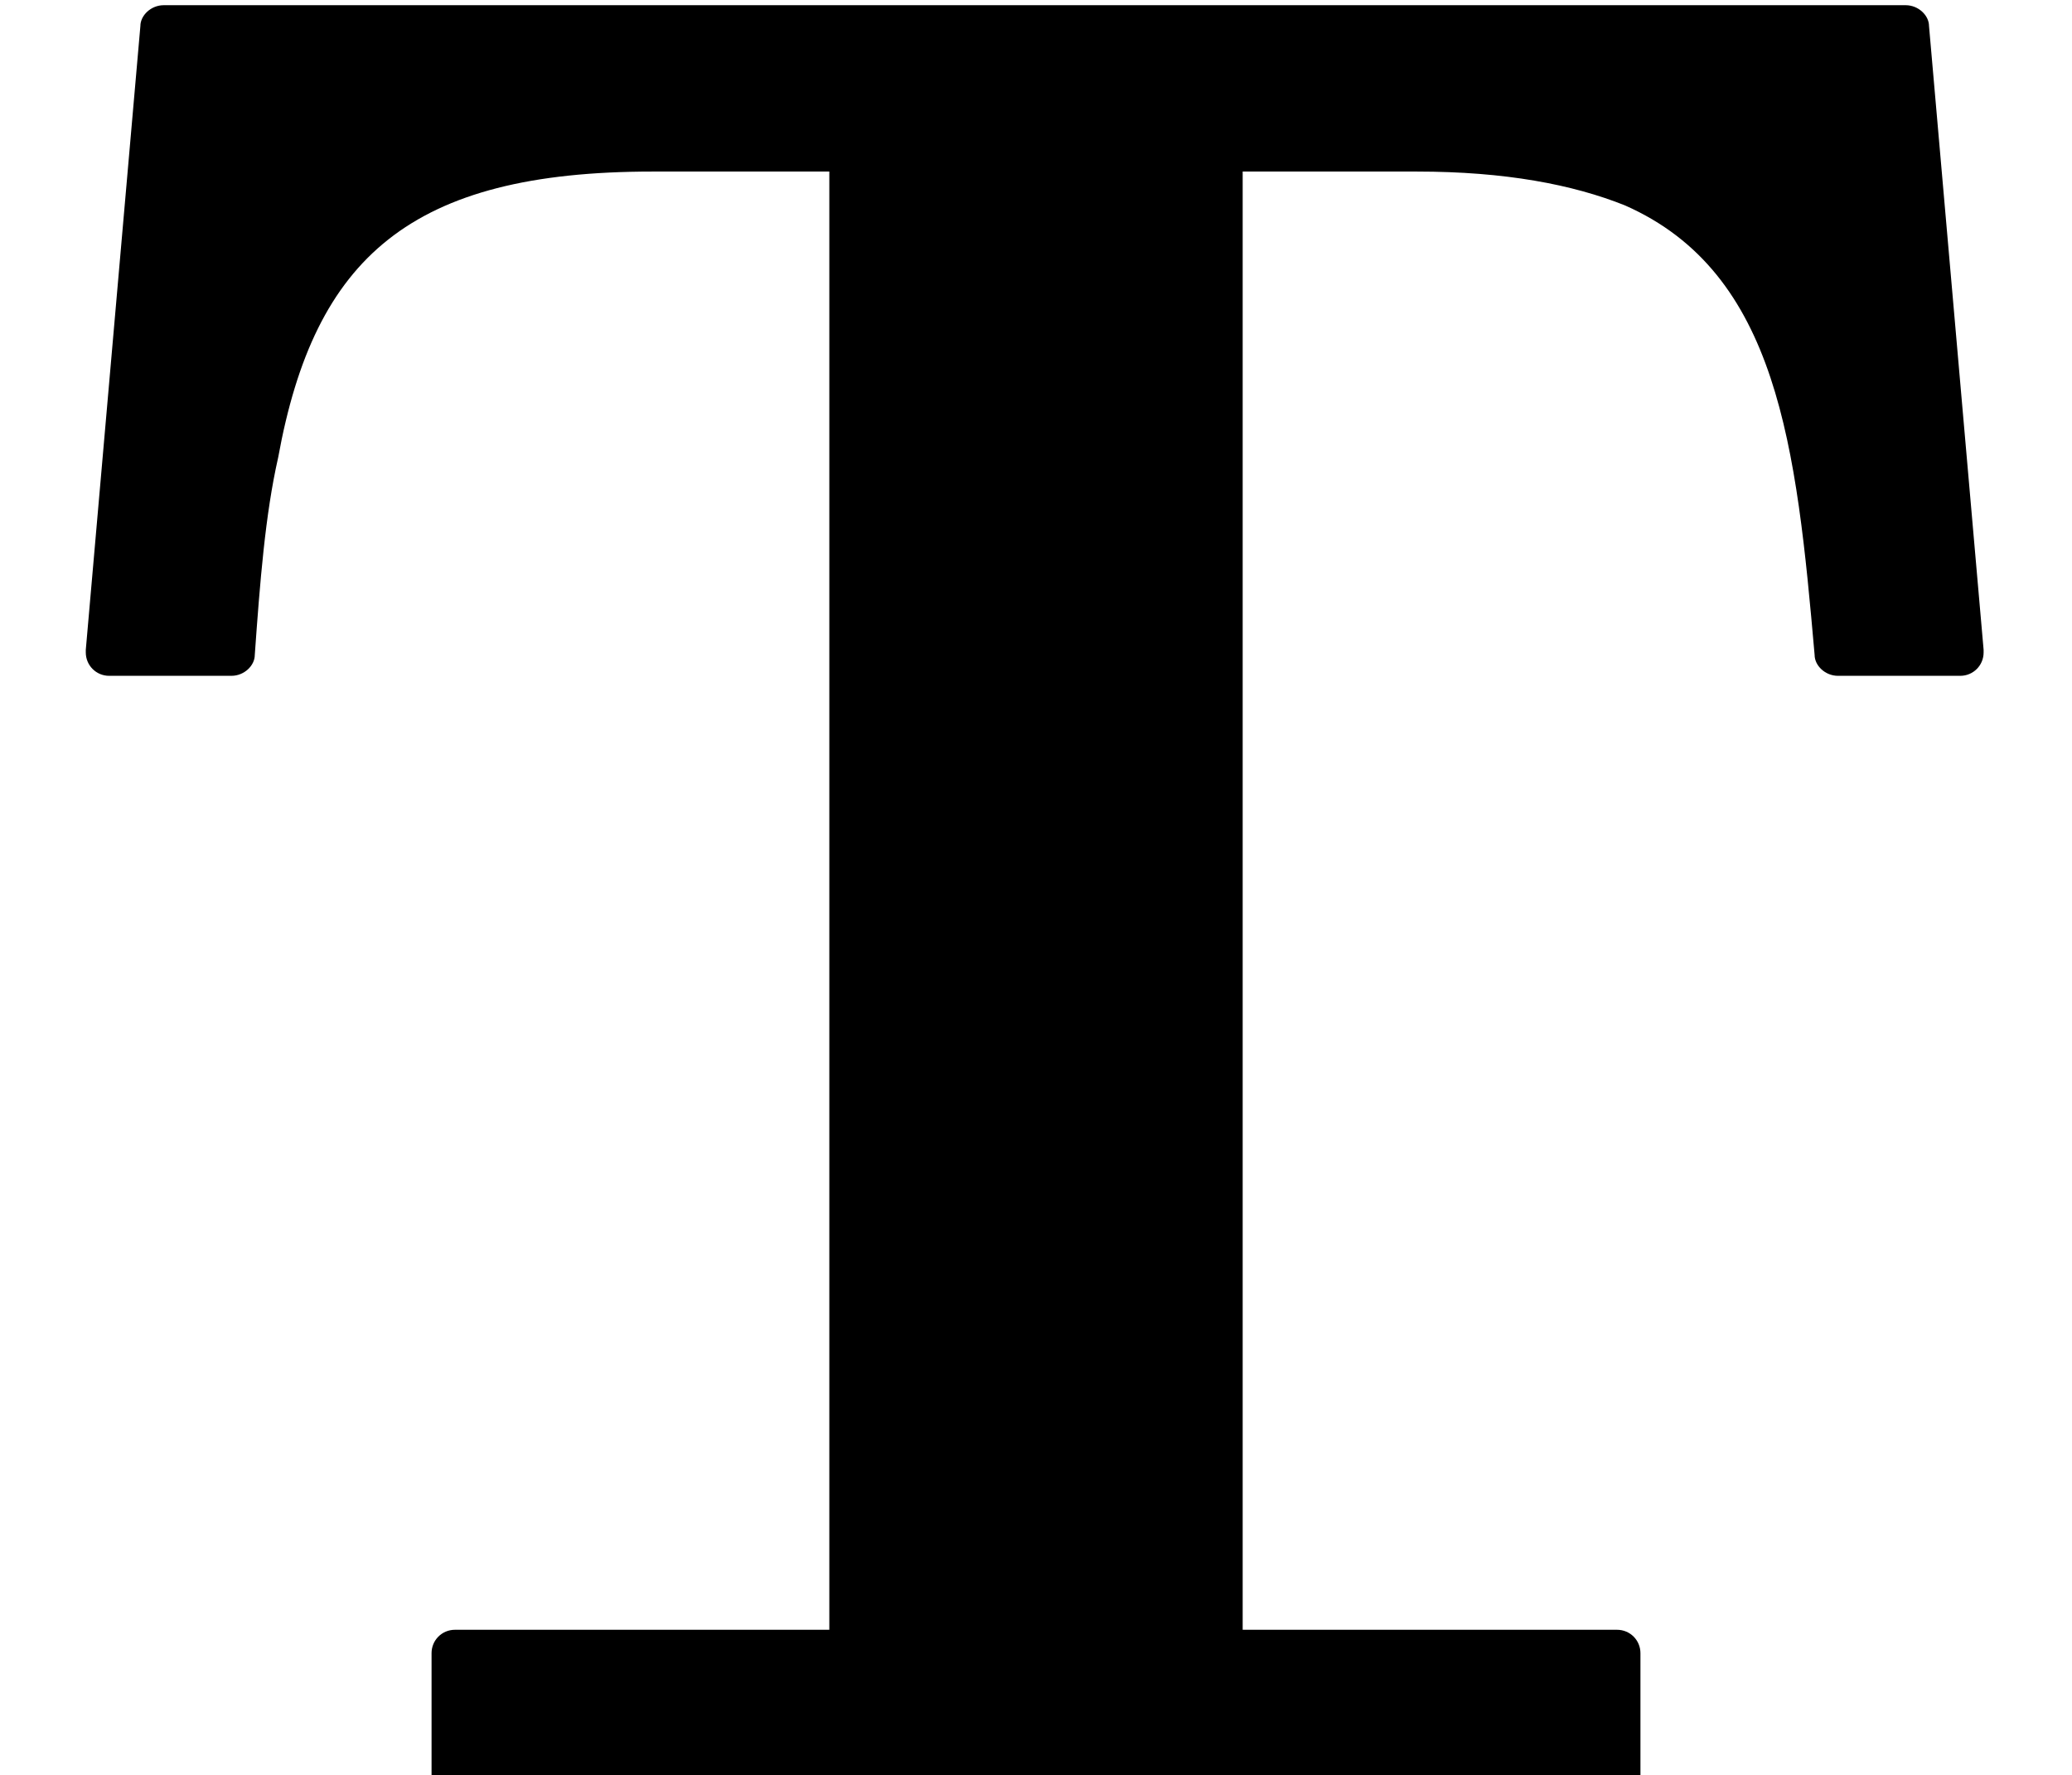 <?xml version='1.0' encoding='UTF-8'?>
<!-- This file was generated by dvisvgm 3.4 -->
<svg version='1.1' xmlns='http://www.w3.org/2000/svg' xmlns:xlink='http://www.w3.org/1999/xlink' width='7.97pt' height='6.83pt' viewBox='0 -6.83 7.97 6.83'>
<defs>
<path id='g13-84' d='M7.54-4.23C7.59-4.23 7.63-4.27 7.63-4.32C7.63-4.32 7.63-4.33 7.63-4.33L7.42-6.73C7.42-6.77 7.38-6.81 7.33-6.81H.63C.58-6.81 .54-6.77 .54-6.73L.33-4.33C.33-4.33 .33-4.32 .33-4.32C.33-4.27 .37-4.23 .42-4.23H.89C.94-4.23 .98-4.27 .98-4.31C1-4.59 1.02-4.85 1.07-5.07C1.21-5.84 1.58-6.17 2.51-6.17H3.19V-.56H1.75C1.7-.56 1.66-.52 1.66-.47V0C1.66 .05 1.7 .09 1.75 .09C1.75 .09 1.75 .09 1.76 .09C2.29 .06 3.4 .06 3.99 .06S5.68 .06 6.21 .09C6.22 .09 6.22 .09 6.22 .09C6.27 .09 6.31 .05 6.31 0V-.47C6.31-.52 6.27-.56 6.22-.56H4.78V-6.17H5.45C5.79-6.17 6.05-6.12 6.25-6.04C6.84-5.78 6.91-5.11 6.98-4.31C6.98-4.27 7.02-4.23 7.07-4.23H7.54Z'/>
</defs>
<g id='page7531'>
<use x='0' y='0' xlink:href='#g13-84'/>
</g>
</svg>